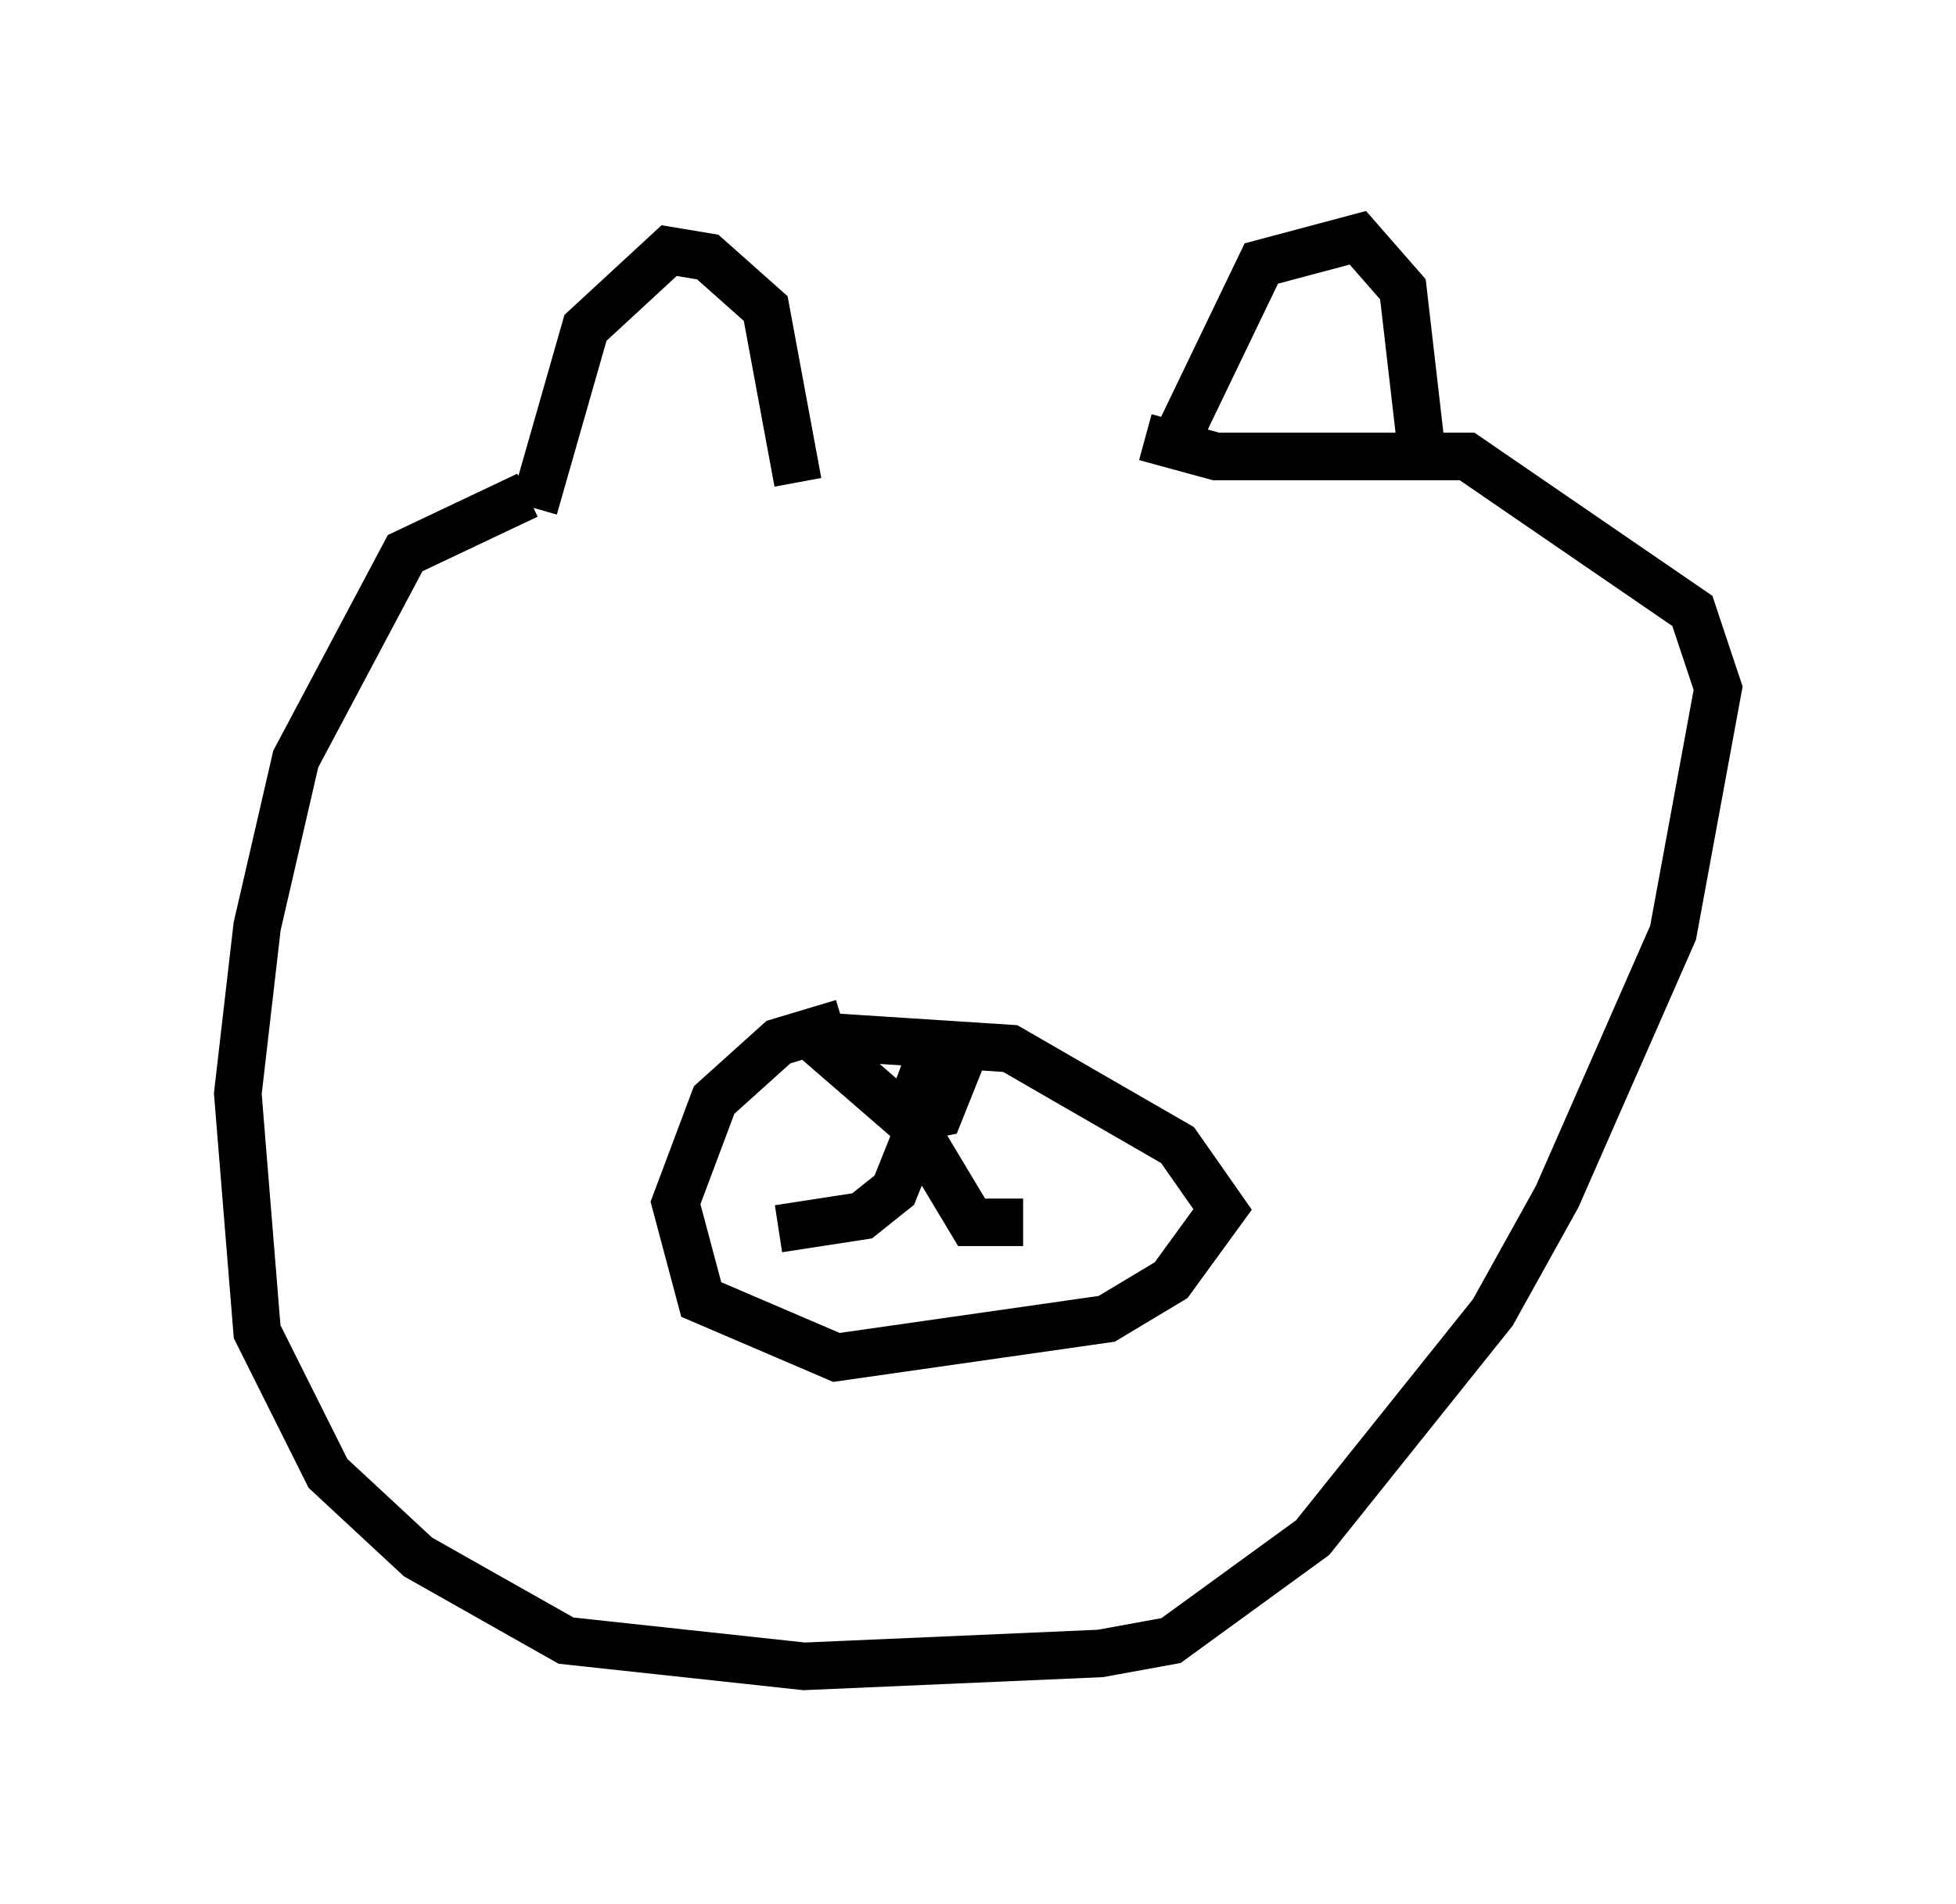 <?xml version="1.0" encoding="utf-8" ?>
<svg baseProfile="full" height="40.04" version="1.1" width="41.123" xmlns="http://www.w3.org/2000/svg" xmlns:ev="http://www.w3.org/2001/xml-events" xmlns:xlink="http://www.w3.org/1999/xlink"><defs /><rect fill="white" height="40.04" width="41.123" x="0" y="0" /><path d="M24.215, 9.601 m-13.126, 0.812 l-2.571, 1.218 -2.3, 4.33 l-0.812, 3.518 -0.406, 3.518 l0.406, 5.007 1.488, 2.977 l1.894, 1.759 3.112, 1.759 l5.007, 0.541 6.225, -0.271 l1.488, -0.271 2.977, -2.165 l3.789, -4.736 1.353, -2.436 l2.436, -5.548 0.947, -5.142 l-0.541, -1.624 -4.736, -3.248 l-5.277, 0.0 -1.488, -0.406 m-6.36, 12.314 l-1.353, 0.406 -1.353, 1.218 l-0.812, 2.165 0.541, 2.03 l2.842, 1.218 5.683, -0.812 l1.353, -0.812 1.083, -1.488 l-0.947, -1.353 -3.518, -2.03 l-4.195, -0.271 m0.0, 0.0 l2.03, 1.759 0.677, -0.135 l0.541, -1.353 -0.677, 0.0 l-0.406, 1.083 m0.135, 0.541 l-0.541, 1.353 -0.677, 0.541 l-1.759, 0.271 m2.842, -2.165 l1.218, 2.03 1.083, 0.0 m-10.284, -15.02 l1.083, -3.789 1.759, -1.624 l0.812, 0.135 1.218, 1.083 l0.677, 3.654 m7.984, -0.947 l1.759, -3.654 2.03, -0.541 l0.947, 1.083 0.406, 3.518 " fill="none" stroke="black" stroke-width="1" /></svg>